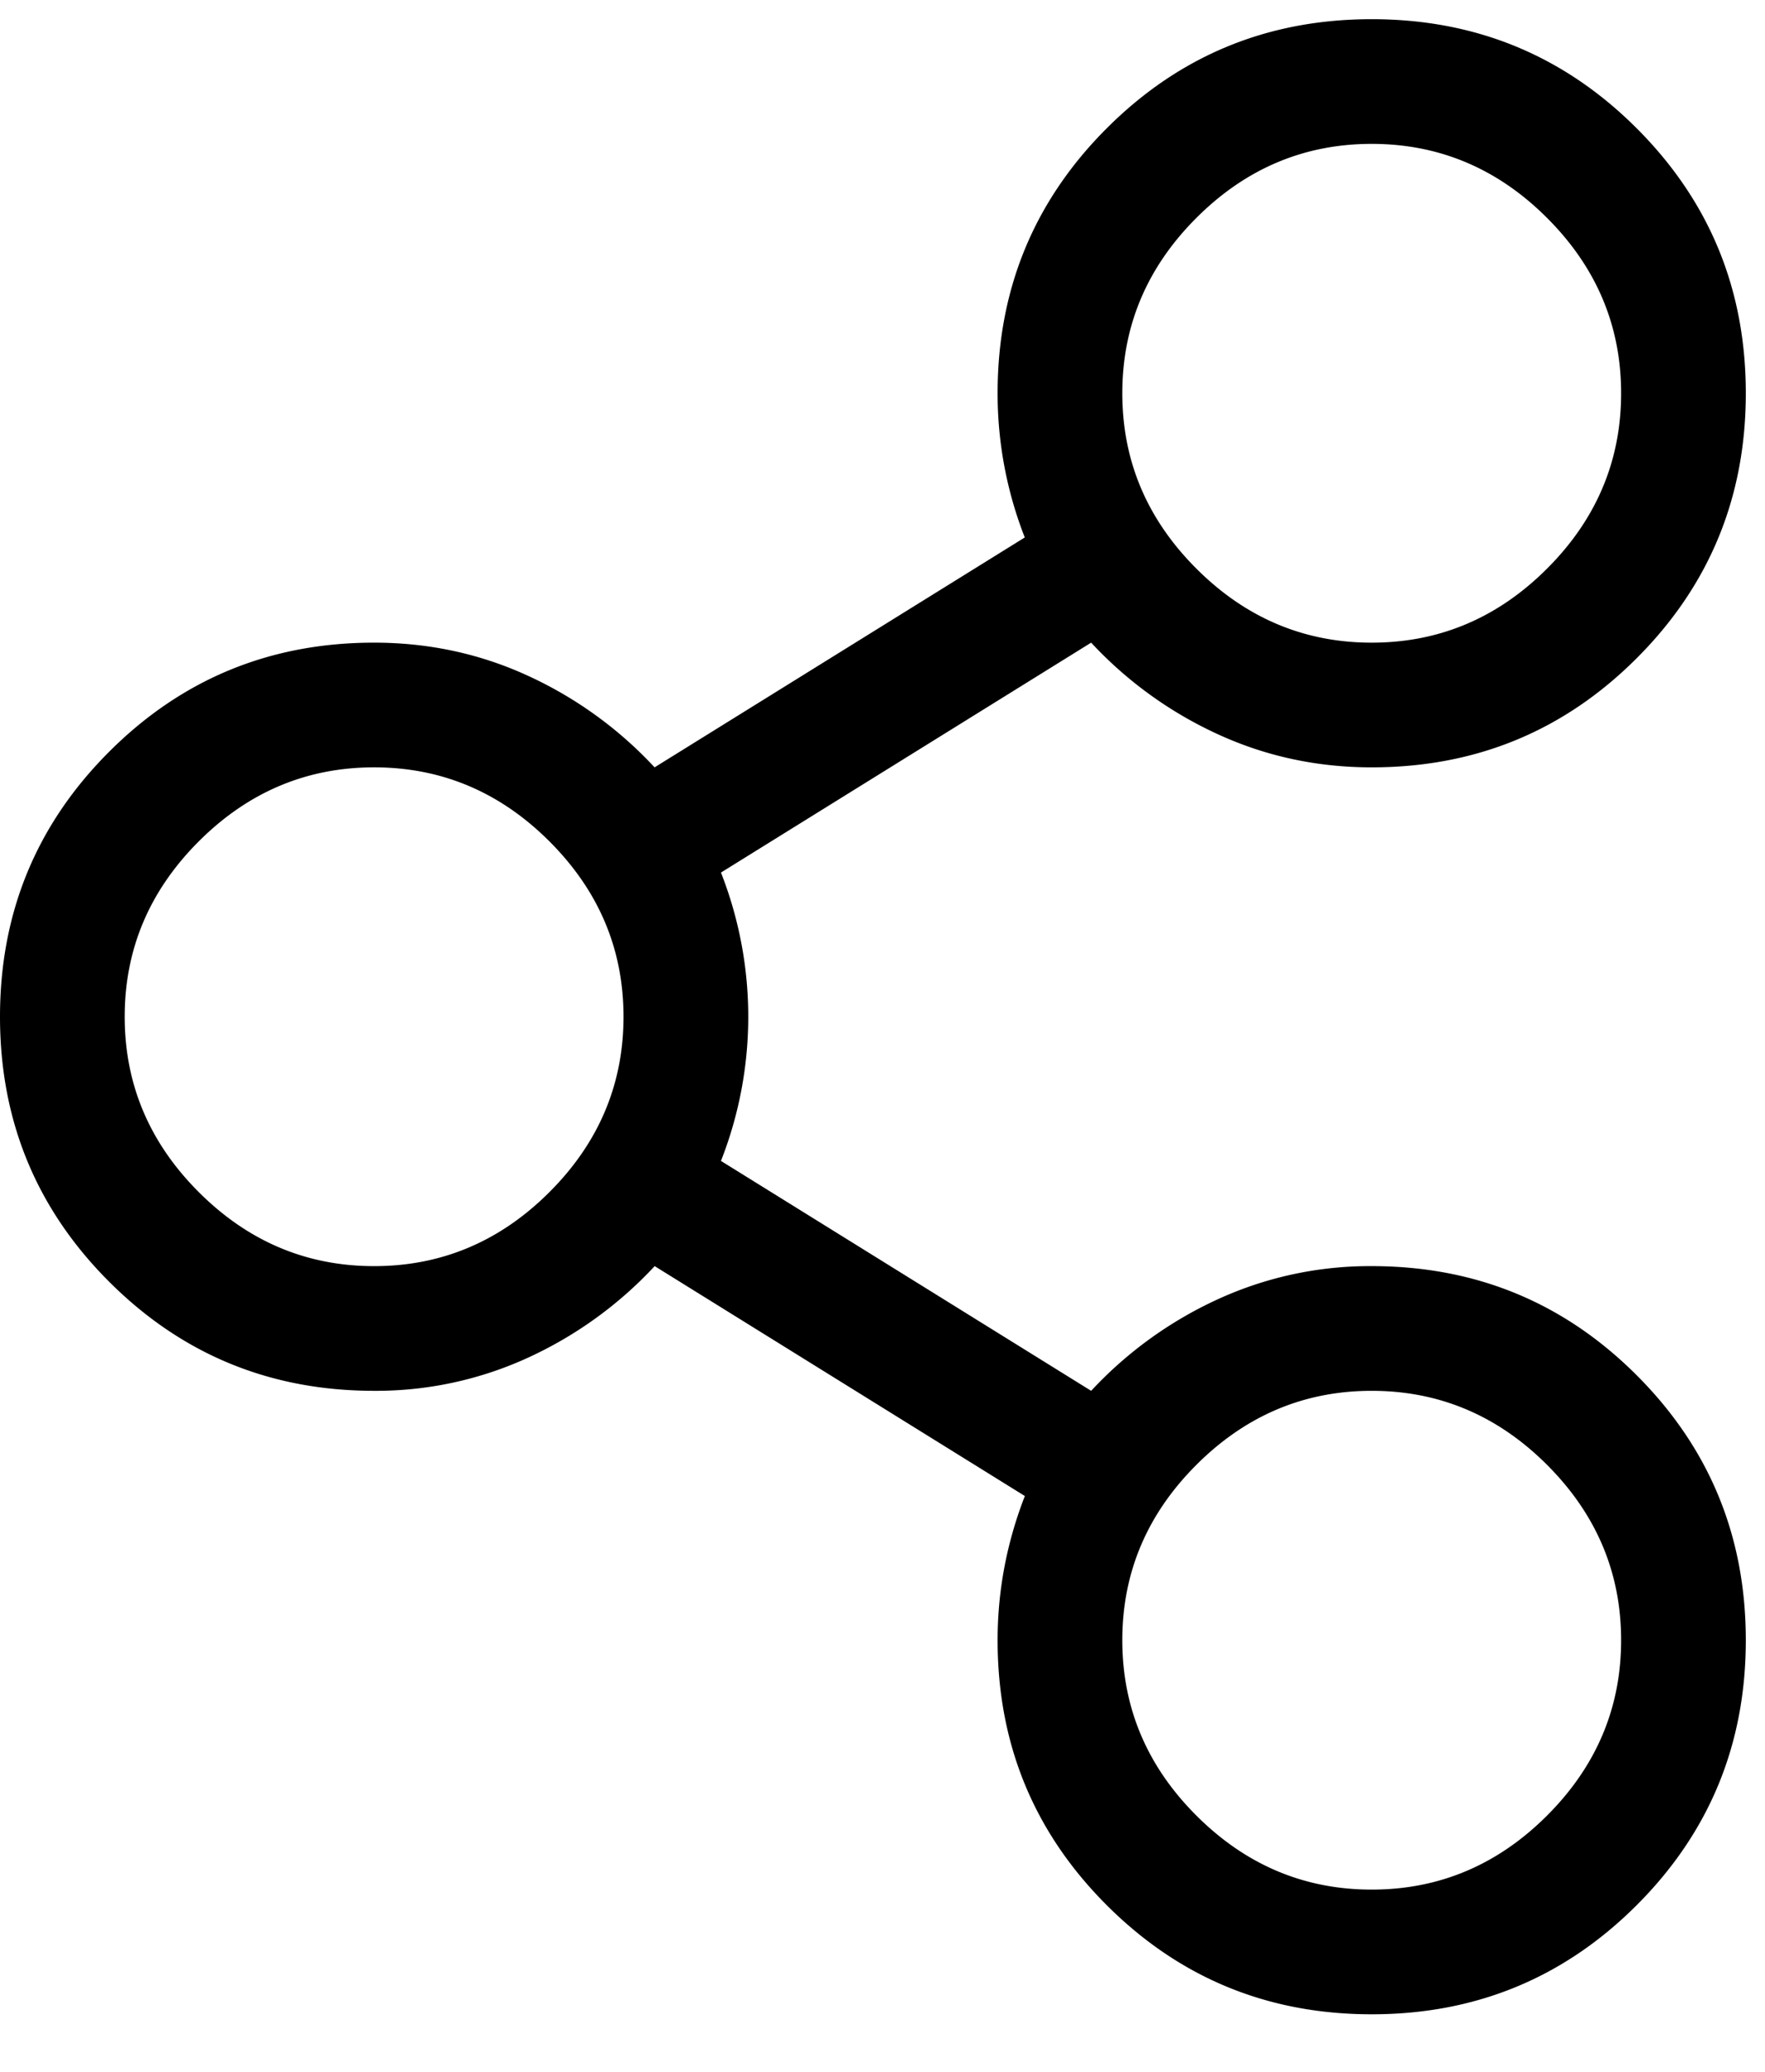<svg width="23" height="27" xmlns="http://www.w3.org/2000/svg"><path d="M22.75 21.375c0 1.354-.474 2.505-1.422 3.453s-2.099 1.422-3.453 1.422c-1.354 0-2.505-.474-3.453-1.422S13 22.73 13 21.375c0-.643.118-1.27.355-1.879L8.531 16.5a5.217 5.217 0 0 1-1.65 1.193 4.747 4.747 0 0 1-2.006.432c-1.354 0-2.505-.474-3.453-1.422S0 14.604 0 13.25c0-1.354.474-2.505 1.422-3.453S3.52 8.375 4.875 8.375c.71 0 1.38.144 2.006.432A5.217 5.217 0 0 1 8.53 10l4.824-2.996A5.142 5.142 0 0 1 13 5.125c0-1.354.474-2.505 1.422-3.453S16.52.25 17.875.25c1.354 0 2.505.474 3.453 1.422S22.75 3.77 22.75 5.125c0 1.354-.474 2.505-1.422 3.453S19.23 10 17.875 10c-.711 0-1.38-.144-2.006-.432a5.217 5.217 0 0 1-1.65-1.193l-4.824 2.996a5.142 5.142 0 0 1 0 3.758l4.824 2.996a5.217 5.217 0 0 1 1.65-1.193 4.747 4.747 0 0 1 2.006-.432c1.354 0 2.505.474 3.453 1.422s1.422 2.099 1.422 3.453zm-4.875-19.5c-.88 0-1.642.322-2.285.965-.643.643-.965 1.405-.965 2.285 0 .88.322 1.642.965 2.285.643.643 1.405.965 2.285.965.88 0 1.642-.322 2.285-.965.643-.643.965-1.405.965-2.285 0-.88-.322-1.642-.965-2.285-.643-.643-1.405-.965-2.285-.965zM4.875 10c-.88 0-1.642.322-2.285.965-.643.643-.965 1.405-.965 2.285 0 .88.322 1.642.965 2.285.643.643 1.405.965 2.285.965.88 0 1.642-.322 2.285-.965.643-.643.965-1.405.965-2.285 0-.88-.322-1.642-.965-2.285C6.517 10.322 5.755 10 4.875 10zm13 8.125c-.88 0-1.642.322-2.285.965-.643.643-.965 1.405-.965 2.285 0 .88.322 1.642.965 2.285.643.643 1.405.965 2.285.965.88 0 1.642-.322 2.285-.965.643-.643.965-1.405.965-2.285 0-.88-.322-1.642-.965-2.285-.643-.643-1.405-.965-2.285-.965z"/></svg>